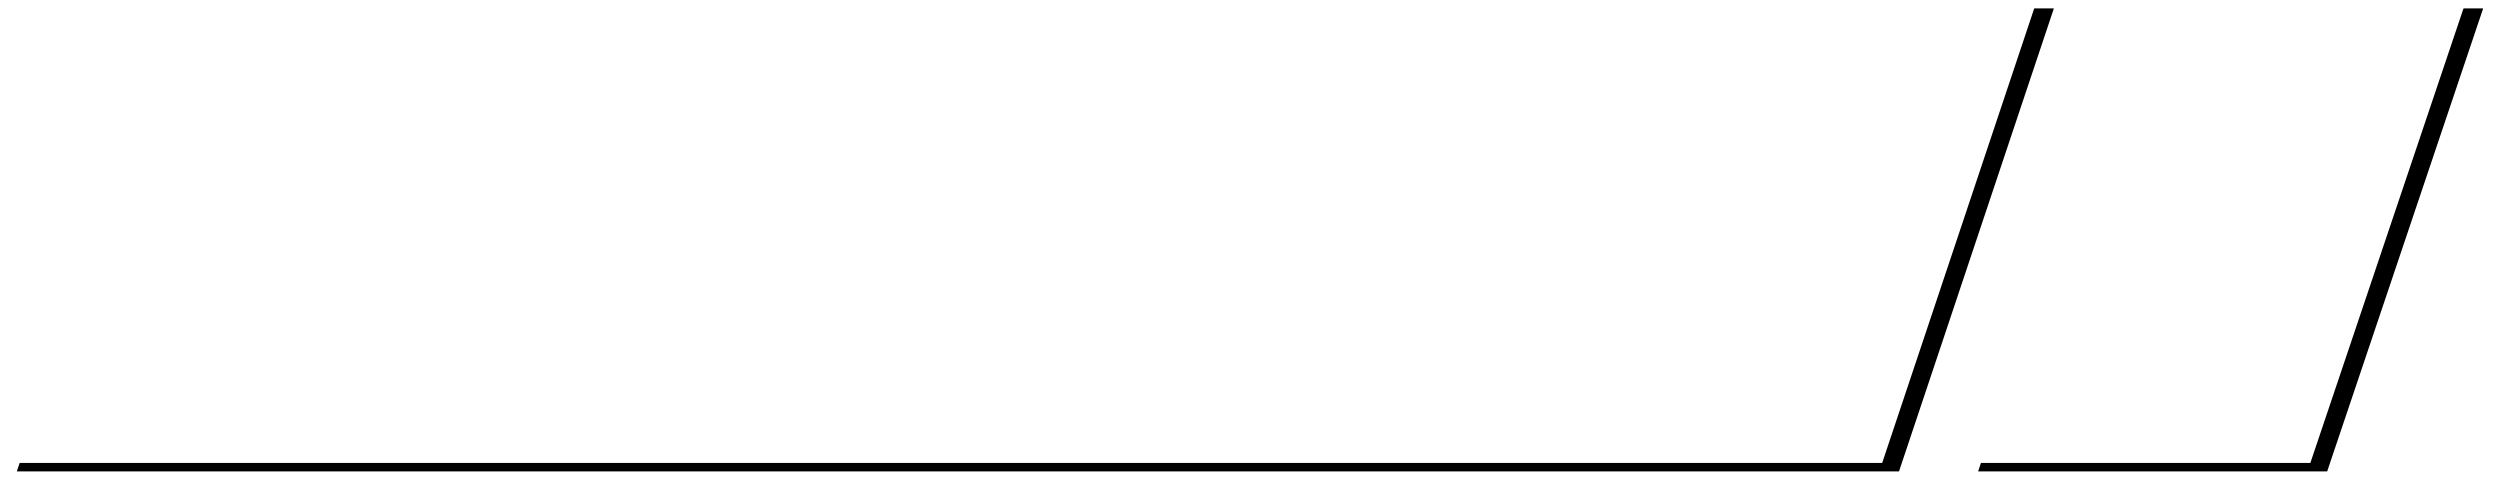 
<svg width="297px" height="57px" viewBox="0 0 297 57" version="1.1" xmlns="http://www.w3.org/2000/svg" xmlns:xlink="http://www.w3.org/1999/xlink">
    <!-- Generator: Sketch 47.1 (45422) - http://www.bohemiancoding.com/sketch -->
    <desc>Created with Sketch.</desc>
    <defs>
        <polygon id="path-1" points="36.398 7 260 7 241.602 62 18 62"></polygon>
        <filter x="-0.6%" y="-2.7%" width="102.5%" height="109.1%" filterUnits="objectBoundingBox" id="filter-2">
            <feMorphology radius="0.5" operator="dilate" in="SourceAlpha" result="shadowSpreadOuter1"></feMorphology>
            <feOffset dx="2" dy="1" in="shadowSpreadOuter1" result="shadowOffsetOuter1"></feOffset>
            <feColorMatrix values="0 0 0 0 1   0 0 0 0 0.421   0 0 0 0 0  0 0 0 1 0" type="matrix" in="shadowOffsetOuter1"></feColorMatrix>
        </filter>
        <polygon id="path-3" points="269.531 7 311 7 292.469 62 251 62"></polygon>
        <filter x="-2.5%" y="-2.7%" width="110.0%" height="109.1%" filterUnits="objectBoundingBox" id="filter-4">
            <feMorphology radius="0.5" operator="dilate" in="SourceAlpha" result="shadowSpreadOuter1"></feMorphology>
            <feOffset dx="2" dy="1" in="shadowSpreadOuter1" result="shadowOffsetOuter1"></feOffset>
            <feColorMatrix values="0 0 0 0 1   0 0 0 0 0.421   0 0 0 0 0  0 0 0 1 0" type="matrix" in="shadowOffsetOuter1"></feColorMatrix>
        </filter>
    </defs>
    <g id="Website" stroke="none" stroke-width="1" fill="none" fill-rule="evenodd">
        <g id="Page-2" transform="translate(-261, -160)">
            <g id="Ben-Simmons-Copy" transform="translate(243, 153)">
                <g id="Rectangle-7">
                    <use fill="black" fill-opacity="1" filter="url(#filter-2)" xlink:href="#path-1"></use>
                    <use fill="#FFFFFF" fill-rule="evenodd" xlink:href="#path-1"></use>
                </g>
                <g id="Rectangle-7-Copy">
                    <use fill="black" fill-opacity="1" filter="url(#filter-4)" xlink:href="#path-3"></use>
                    <use fill="#FFFFFF" fill-rule="evenodd" xlink:href="#path-3"></use>
                </g>
            </g>
        </g>
    </g>
</svg>